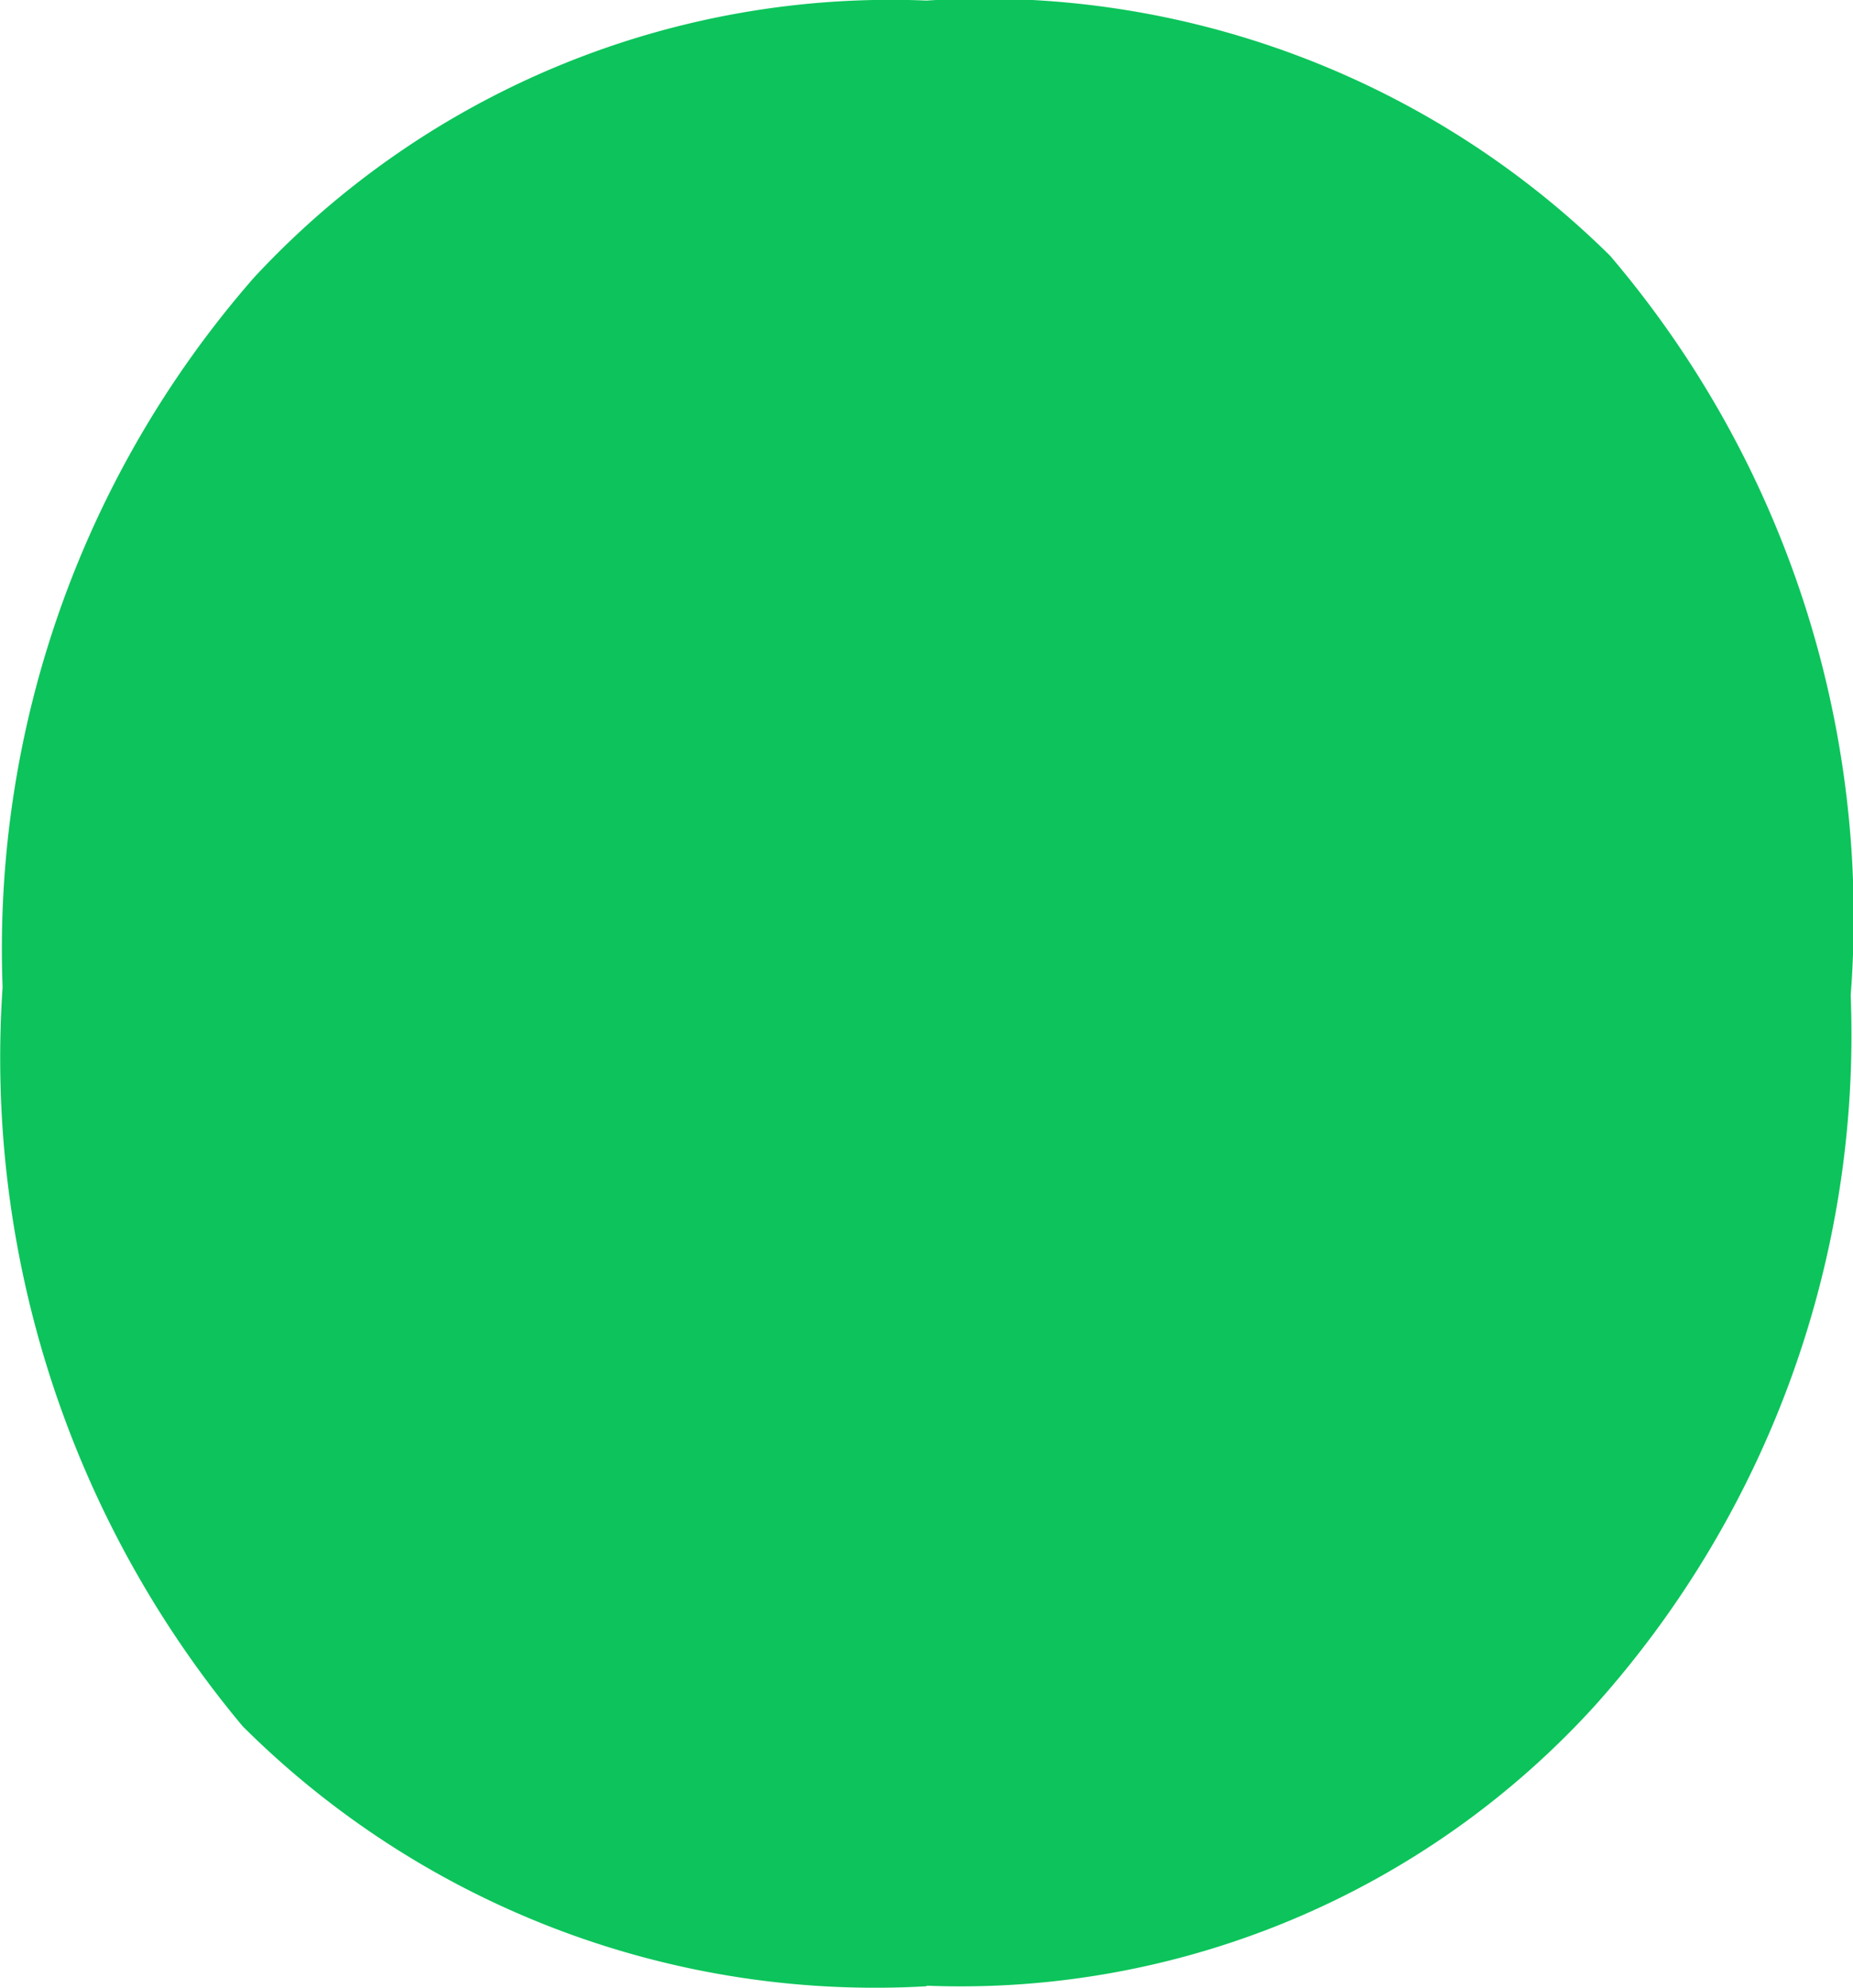 <svg xmlns="http://www.w3.org/2000/svg" width="6.414" height="6.88" viewBox="0 0 6.414 6.88">
  <path id="Path_8" data-name="Path 8" d="M186.1,27.93a3.1,3.1,0,0,1-2.366-.9,3.607,3.607,0,0,1-.831-2.558,3.53,3.53,0,0,1,.87-2.456,3.006,3.006,0,0,1,2.328-.959,3.082,3.082,0,0,1,2.366.883A3.53,3.53,0,0,1,189.3,24.5a3.479,3.479,0,0,1-.883,2.456,2.967,2.967,0,0,1-2.315.972Z" transform="translate(-182.894 -21.055)" fill="#0cc45b"/>
</svg>
